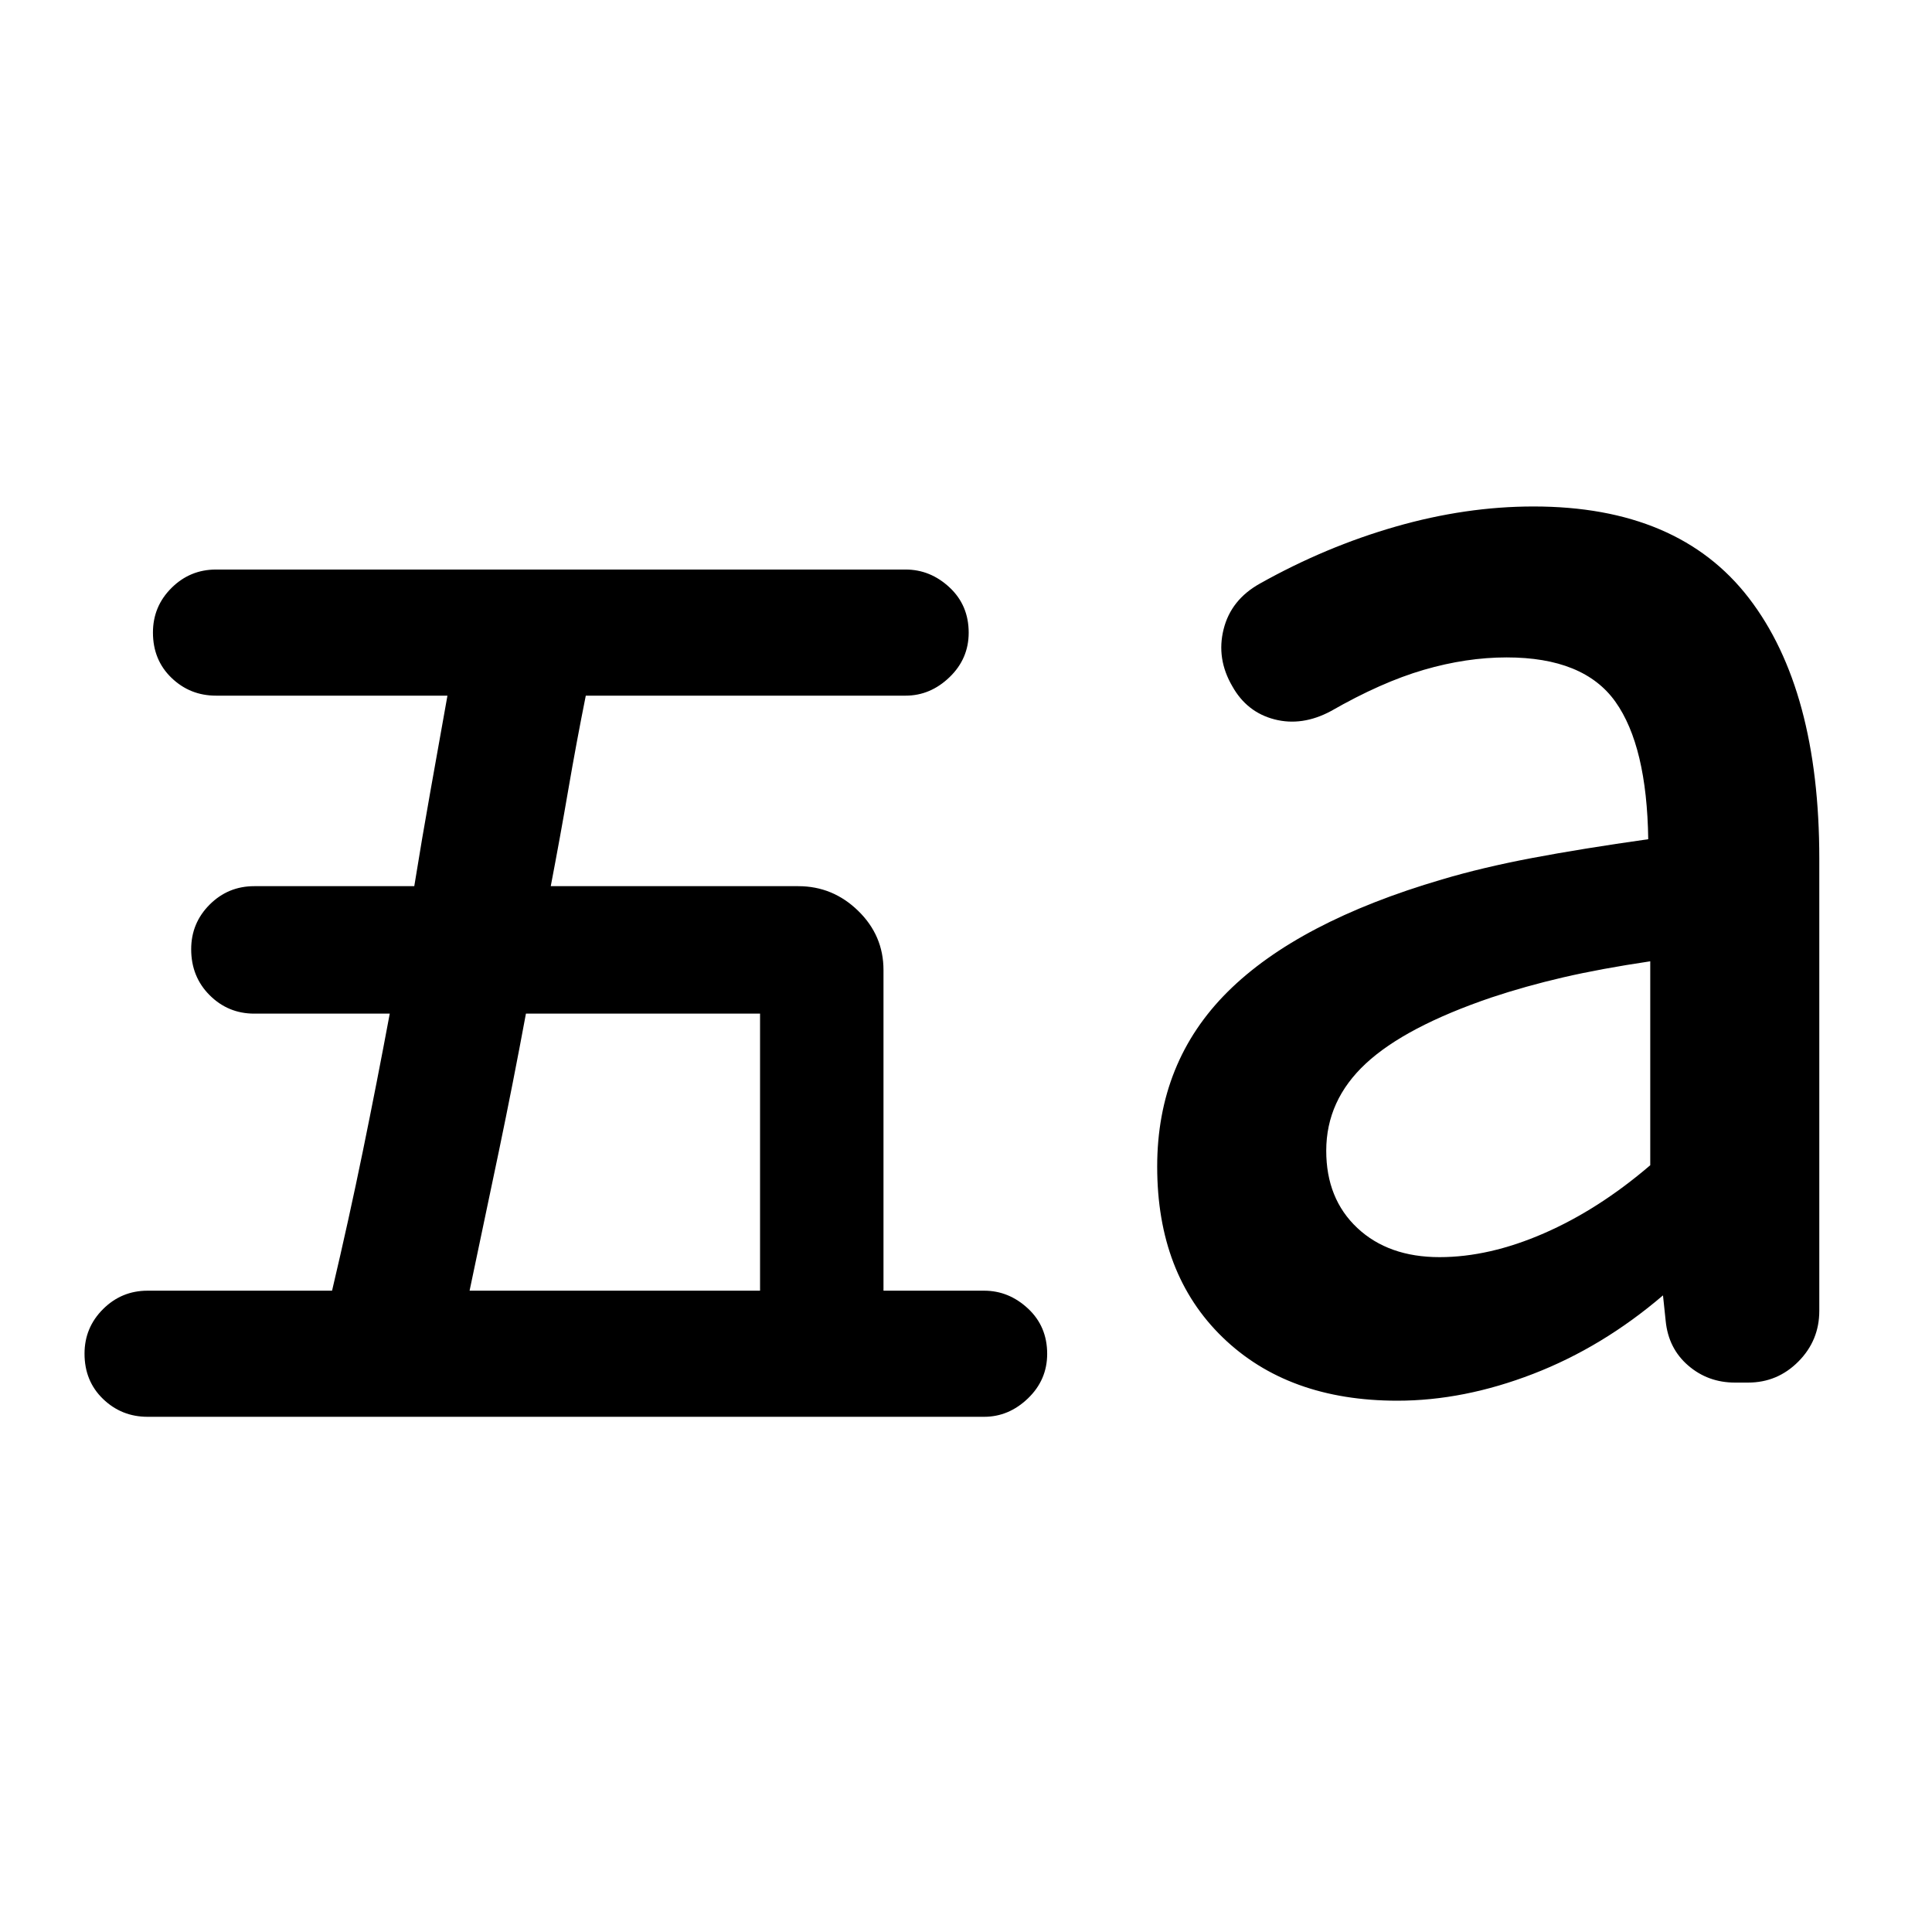 <svg xmlns="http://www.w3.org/2000/svg" height="40" viewBox="0 96 960 960" width="40"><path d="M233.333 737.334h144.334V599.666H261.333q-6.333 34.259-13.5 68.63-7.166 34.371-14.5 69.038ZM489.001 800H73.334q-12.945 0-22.139-8.873-9.194-8.872-9.194-22.499 0-12.961 9.194-22.128 9.194-9.166 22.139-9.166H165q8.333-35.334 15.333-69.501 7-34.166 13.333-68.167h-67.333q-13 0-22.167-9.166-9.166-9.167-9.166-22.833 0-13 9.166-22.167 9.167-9.167 22.167-9.167h79.518q3.815-23.666 7.982-47 4.167-23.333 8.5-47.667h-115q-12.945 0-22.139-8.872-9.194-8.873-9.194-22.5 0-12.961 9.194-22.127Q94.389 379 107.334 379h342.667q12.277 0 21.805 8.873 9.528 8.872 9.528 22.499 0 12.961-9.528 22.128-9.528 9.166-21.805 9.166H291.073q-4.74 23.667-8.74 47.001-4 23.333-8.666 47.666h123q17.167 0 29.75 12.25Q439 560.833 439 578v159.334h50.001q12.277 0 21.805 8.872 9.528 8.873 9.528 22.5 0 12.961-9.528 22.127Q501.278 800 489.001 800Zm226.332-79.333q24.663 0 51.832-11.833Q794.334 697 820 674.995V573.666q-24.667 3.667-43.333 8Q758 586 741 591.666q-42.667 14.522-62.334 32.804Q659 642.751 659 667.794q0 23.873 15.439 38.373 15.439 14.5 40.894 14.5Zm-21 71.333Q640 792 607.5 760.5T575 675.667q0-52 35-86.834Q645 554 716.479 533q20.188-6 44.855-10.667Q786 517.667 819 513q-.666-46.334-16.333-68.334-15.667-22-54-22-20 0-41.167 6.167t-46.167 20.5Q647 457 633.268 453.444q-13.732-3.556-20.934-16.444-8-13.667-4.334-28.333Q611.667 394 626 386q32.667-18.333 67.5-28.333t68.5-10q72 0 107 45.5t35 129.499v224.667q0 14.738-10.386 25.202Q883.229 783 868.608 783h-6.484q-13.457 0-23.29-8.5-9.834-8.5-11.167-22.167l-1.333-12.667q-30 25.667-64.501 39.001-34.5 13.333-67.5 13.333Z"/></svg>